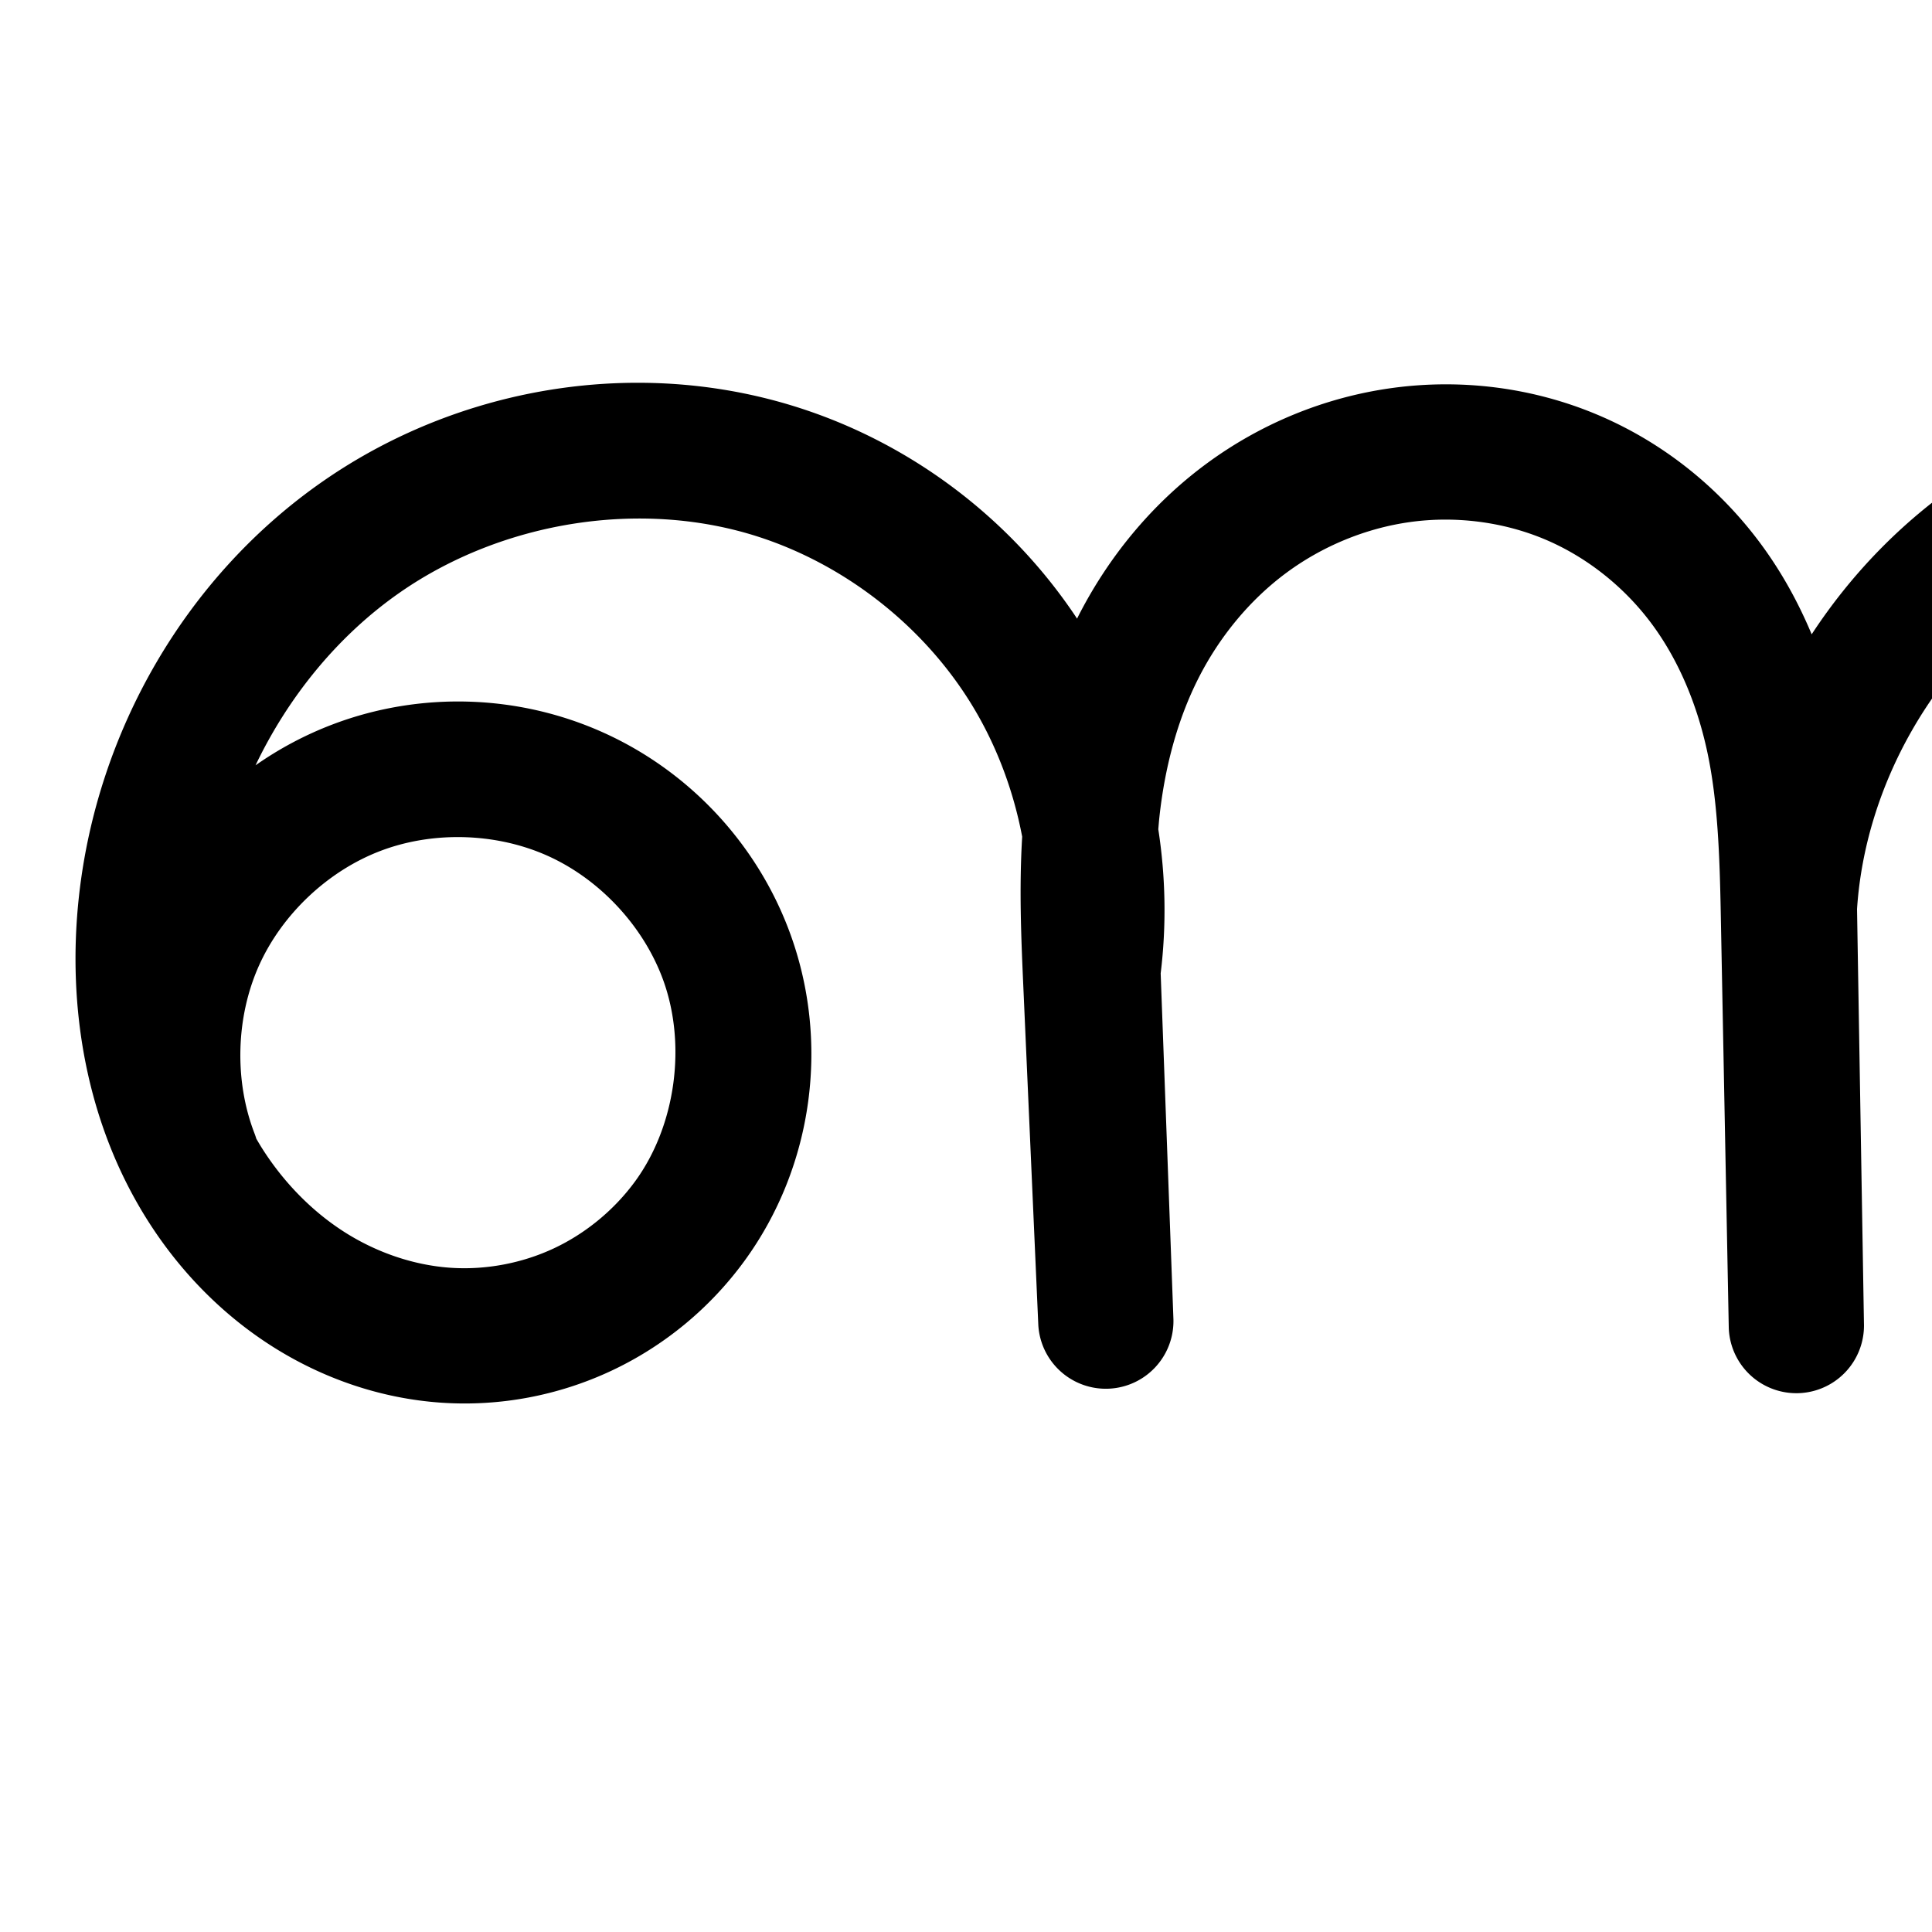<?xml version="1.0" encoding="UTF-8" standalone="no"?>
<!-- Created with Inkscape (http://www.inkscape.org/) -->

<svg
   xmlns:dc="http://purl.org/dc/elements/1.1/"
   xmlns:cc="http://creativecommons.org/ns#"
   xmlns:rdf="http://www.w3.org/1999/02/22-rdf-syntax-ns#"
   xmlns:svg="http://www.w3.org/2000/svg"
   xmlns="http://www.w3.org/2000/svg"
   xmlns:sodipodi="http://sodipodi.sourceforge.net/DTD/sodipodi-0.dtd"
   xmlns:inkscape="http://www.inkscape.org/namespaces/inkscape"
   version="1.1"
   width="2000"
   height="2000"
   id="svg2992"
   inkscape:version="0.91pre2 r13516"
   sodipodi:docname="ണൂ.svg">
  <sodipodi:namedview
     pagecolor="#ffffff"
     bordercolor="#666666"
     borderopacity="1"
     objecttolerance="10"
     gridtolerance="10"
     guidetolerance="10"
     inkscape:pageopacity="0"
     inkscape:pageshadow="2"
     inkscape:window-width="1600"
     inkscape:window-height="853"
     id="namedview7"
     showgrid="true"
     inkscape:zoom="0.3337544"
     inkscape:cx="1384.4491"
     inkscape:cy="1346.5353"
     inkscape:window-x="1598"
     inkscape:window-y="-3"
     inkscape:window-maximized="1"
     inkscape:current-layer="layer1-5"
     showguides="true"
     inkscape:guide-bbox="true">
    <inkscape:grid
       type="xygrid"
       id="grid2984" />
    <sodipodi:guide
       orientation="0,1"
       position="-2000,1600"
       id="guide2984" />
    <sodipodi:guide
       orientation="0,1"
       position="-2640,560"
       id="guide2986" />
  </sodipodi:namedview>
  <defs
     id="defs5498">
    <inkscape:path-effect
       is_visible="true"
       id="path-effect4143"
       effect="spiro" />
    <inkscape:path-effect
       is_visible="true"
       id="path-effect4372-5-9-5"
       effect="spiro" />
    <inkscape:path-effect
       is_visible="true"
       id="path-effect4372-5-9-5-9"
       effect="spiro" />
    <inkscape:path-effect
       is_visible="true"
       id="path-effect4143-4"
       effect="spiro" />
    <inkscape:path-effect
       is_visible="true"
       id="path-effect4372-5-9-5-9-8"
       effect="spiro" />
    <inkscape:path-effect
       is_visible="true"
       id="path-effect4372-5-9-5-9-81"
       effect="spiro" />
    <inkscape:path-effect
       is_visible="true"
       id="path-effect4372-5-9-5-9-9"
       effect="spiro" />
  </defs>
  <g
     transform="translate(0,1000)"
     id="layer1">
    <g
       id="layer1-5"
       transform="translate(106.257,-6.432)">
      <path
         sodipodi:nodetypes="cssssscccsccssssc"
         inkscape:connector-curvature="0"
         inkscape:original-d="m -3234.9771,201.27604 c 278.2384,-257.169915 377.44,-318.5146 553.3286,-210.1244606 369.3313,227.5979306 -270.3517,398.0823906 -289.3997,394.2295306 -276.6261,-55.95328 -403.0729,-326.247482 -310.616,-446.789802 108.6564,-141.662928 196.2545,-533.459818 656.1301,-446.118728 561.4427,90.44532 323.9268,515.7658684 323.9268,515.7658684 l 13.3972,363.2548216 -15.6818,-354.205942 c -45.0609,-498.864758 -161.2946,-684.739448 321.3609,-543.108078 197.6445,63.30041 400.9719,384.54487 400.833,471.577988 l 8.3161,430.559432 -7.2482,-434.367102 c 178.4311,-743.572998 443.2463,-547.512488 653.09841,-444.738218 185.92578,91.05645 365.88501,474.815433 284.72743,711.76158 -23.82798,69.56775 -293.37743,277.03129 -328.7132,178.96056 -109.22504,-303.142647 -6.73557,-542.07201 43.2804,-554.2145 90.64149,-22.00524 -112.75844,773.19713 -112.75844,773.19713"
         inkscape:path-effect="#path-effect4372-5-9-5-9"
         id="path4370-9-3-9-2"
         d="m -3234.977,201.276 c -27.85,-72.501 -25.601,-156.047 6.108,-226.945 31.709,-70.898 92.484,-128.268 165.092,-155.84 72.607,-27.572 156.144,-25.005 226.92,6.975 70.777,31.98 127.914,92.974 155.208,165.686 34.023,90.635 19.75,198.025 -37.349,276.204 -28.549,39.09 -67.036,70.875 -110.859,91.433 -43.823,20.557 -92.895,29.834 -141.192,26.593 -50.585,-3.395 -99.998,-20.449 -142.771,-47.667 -42.773,-27.218 -78.929,-64.449 -106.23,-107.169 -54.602,-85.441 -72.695,-191.163 -61.615,-291.953 16.54,-150.459 98.671,-293.438 222.989,-379.789 124.318,-86.351 289.204,-113.165 433.141,-66.33 104.77,34.091 196.832,105.88 255.43,199.181 58.598,93.302 83.286,207.405 68.497,316.585 l 13.397,363.255 -15.682,-354.206 c -2.59,-58.49 -4.794,-117.242 1.477,-175.452 6.271,-58.21 21.094,-115.848 47.545,-168.079 26.451,-52.231 64.507,-98.757 111.528,-133.64 47.021,-34.883 102.81,-57.954 160.811,-65.937 59.033,-8.125 120.242,-0.506 175.222,22.474 54.98,22.98 103.311,61.26 139.125,108.886 35.814,47.626 58.899,104.097 71.247,162.393 12.348,58.296 14.088,118.246 15.238,177.824 l 8.316,430.559 -7.248,-434.367 c 9.126,-151.655 91.787,-297.192 217.365,-382.707 125.578,-85.514 291.281,-109.104 435.734,-62.031 138.498,45.132 254.773,154.026 308.877,289.271 54.103,135.245 45.013,294.292 -24.149,422.491 -31.965,59.249 -76.921,112.648 -134.673,147.246 -57.751,34.598 -128.983,49.03 -194.041,31.715 -58.307,-15.518 -108.921,-56.053 -139.513,-108.06 -30.592,-52.007 -41.487,-114.728 -33.352,-174.515 8.134,-59.786 34.789,-116.485 73.203,-163.014 38.414,-46.529 88.295,-83.05 142.943,-108.626 76.039,-35.588 161.776,-50.179 245.307,-41.748 83.53,8.431 164.622,39.862 232.016,89.928 67.393,50.066 120.901,118.628 153.093,196.165 32.192,77.537 42.979,163.836 30.864,246.912 -12.115,83.076 -47.1,162.7 -100.095,227.814 -52.996,65.114 -123.856,115.539 -202.74,144.273 -78.885,28.733 -165.576,35.696 -248.035,19.92 -82.459,-15.775 -160.459,-54.245 -223.167,-110.067"
         style="fill:none;fill-rule:evenodd;stroke:#000000;stroke-width:140;stroke-linecap:round;stroke-linejoin:round;stroke-miterlimit:4;stroke-dasharray:none;stroke-opacity:1" />
      <path
         style="color:#000000;font-style:normal;font-variant:normal;font-weight:normal;font-stretch:normal;font-size:medium;line-height:normal;font-family:sans-serif;text-indent:0;text-align:start;text-decoration:none;text-decoration-line:none;text-decoration-style:solid;text-decoration-color:#000000;letter-spacing:normal;word-spacing:normal;text-transform:none;direction:ltr;block-progression:tb;writing-mode:lr-tb;baseline-shift:baseline;text-anchor:start;clip-rule:nonzero;display:inline;overflow:visible;visibility:visible;opacity:1;isolation:auto;mix-blend-mode:normal;color-interpolation:sRGB;color-interpolation-filters:linearRGB;solid-color:#000000;solid-opacity:1;fill:#000000;fill-opacity:1;fill-rule:evenodd;stroke:none;stroke-width:140;stroke-linecap:round;stroke-linejoin:round;stroke-miterlimit:4;stroke-dasharray:none;stroke-dashoffset:0;stroke-opacity:1;color-rendering:auto;image-rendering:auto;shape-rendering:auto;text-rendering:auto;enable-background:accumulate"
         d="m 563.102,-597.248 c -118.522,-1.928 -236.973,33.77 -334.982,101.848 -142.189,98.764 -233.872,258.942 -252.637,429.631 -12.566,114.303 7.281,235.691 72.213,337.297 32.464,50.8 75.54,95.383 127.633,128.531 52.2,33.217 112.49,54.214 175.664,58.453 60.361,4.051 120.925,-7.409 175.607,-33.061 C 581.274,399.804 628.698,360.621 664.26,311.93 736.09,213.581 753.295,83.537 710.615,-30.16 676.551,-120.905 607.025,-195.126 518.695,-235.037 c -88.33,-39.911 -189.981,-43.035 -280.596,-8.625 -28.433,10.797 -55.221,25.088 -79.826,42.34 34.213,-71.53 85.789,-134.694 149.713,-179.096 106.076,-73.68 250.045,-96.792 371.549,-57.256 88.747,28.877 168.174,90.813 217.811,169.846 26.689,42.495 45.098,90.618 54.549,140.393 -3.149,52.388 -1.123,102.938 1.01,151.107 l 15.682,354.205 a 70.007,70.007 0 0 0 139.885,-5.676 l -13.207,-358.141 c 6.084,-49.732 5.143,-99.97 -2.453,-149.162 0.349,-4.102 0.663,-8.221 1.1,-12.277 5.54,-51.424 18.561,-100.834 40.396,-143.951 21.794,-43.036 53.172,-81.141 90.787,-109.047 37.603,-27.897 82.689,-46.483 128.648,-52.809 46.702,-6.428 95.678,-0.261 138.682,17.713 42.927,17.942 81.712,48.525 110.174,86.373 28.523,37.931 48.131,84.868 58.713,134.826 10.608,50.082 12.591,105.547 13.732,164.67 a 70.007,70.007 0 0 0 0,0.002 l 8.31,430.238 0,0.137 0,0.184 a 70.007,70.007 0 0 0 139.976,-2.52 l -0,-0.184 0,0 -0.01,-0.422 -7.18,-430.289 c 8.357,-128.384 80.393,-254.749 186.717,-327.152 106.849,-72.761 251.735,-93.388 374.644,-53.336 84.281,27.464 160.076,83.969 213.357,155.963 -76.514,0.894 -152.527,18.053 -222.047,50.59 -63.007,29.489 -121.345,71.858 -167.25,127.461 -46.067,55.799 -78.493,123.973 -88.584,198.143 -10.142,74.54 2.998,152.495 42.377,219.441 39.64,67.389 103.991,119.494 181.846,140.215 86.672,23.067 175.86,3.918 248.018,-39.311 71.252,-42.686 123.664,-106.139 160.307,-174.059 52.859,-97.979 74.887,-210.086 65.525,-319.91 7.86,5.004 15.553,10.249 23.014,15.791 57.073,42.399 102.923,101.15 130.186,166.814 27.262,65.664 36.508,139.616 26.248,209.971 -10.26,70.355 -40.239,138.585 -85.119,193.729 -44.88,55.143 -105.603,98.352 -172.408,122.686 -66.805,24.333 -141.091,30.299 -210.924,16.939 -69.832,-13.36 -136.672,-46.324 -189.777,-93.598 a 70.007,70.007 0 1 0 -93.086,104.57 c 72.311,64.37 161.471,108.344 256.557,126.535 95.086,18.191 194.182,10.233 285.147,-22.9 90.964,-33.133 171.964,-90.774 233.074,-165.859 61.111,-75.085 101.1,-166.101 115.07,-261.898 13.97,-95.797 1.639,-194.445 -35.482,-283.855 -37.121,-89.411 -98.285,-167.784 -175.998,-225.516 -45.628,-33.897 -96.444,-60.209 -150.103,-78.182 -64.125,-149.13 -191.99,-266.497 -346.568,-316.869 -165.997,-54.093 -352.516,-27.542 -496.822,70.727 -61.917,42.163 -114.308,96.453 -154.879,158.4 -14.103,-33.711 -32.064,-66.224 -54.691,-96.314 -43.167,-57.403 -101.045,-103.383 -168.078,-131.4 -66.957,-27.986 -140.399,-37.058 -211.762,-27.236 -70.042,9.64 -136.535,37.195 -192.973,79.064 -56.426,41.86 -101.162,96.808 -132.269,158.234 -0.239,0.471 -0.437,0.954 -0.674,1.426 -67.678,-102.16 -169.221,-179.69 -285.883,-217.65 -51.991,-16.917 -105.878,-25.567 -159.752,-26.443 z m 2047.033,460.393 c 8.905,0.283 17.79,0.869 26.633,1.762 7.694,0.777 15.362,1.89 23.012,3.129 25.787,103.191 12.764,217.894 -37.461,310.99 -27.287,50.579 -64.79,93.924 -109.041,120.434 -43.345,25.967 -96.62,35.679 -140.062,24.117 -38.76,-10.316 -75.638,-39.28 -97.182,-75.904 -21.804,-37.067 -30.453,-84.556 -24.326,-129.588 6.178,-45.403 27.062,-90.626 57.822,-127.885 30.922,-37.454 72.346,-68.127 118.635,-89.791 56.346,-26.371 119.638,-39.242 181.971,-37.264 z m -2246.383,9.861 c 33.561,-0.544 67.359,6.012 97.297,19.539 53.224,24.049 97.971,71.817 118.496,126.496 25.366,67.573 14.027,152.306 -28.342,210.316 -21.537,29.488 -51.088,53.878 -84.061,69.346 -32.964,15.463 -70.543,22.555 -106.775,20.123 -37.996,-2.55 -76.533,-15.662 -109.879,-36.881 -33.454,-21.288 -62.687,-51.166 -84.824,-85.807 -2.295,-3.592 -4.47,-7.272 -6.615,-10.973 a 70.007,70.007 0 0 0 -1.953,-5.703 C 136.153,124.942 137.915,59.512 161.76,6.197 185.605,-47.118 233.201,-92.047 287.801,-112.781 c 23.888,-9.071 49.848,-13.79 75.951,-14.213 z"
         id="path4370-9-3-9-2-0"
         inkscape:connector-curvature="0" />
    </g>
  </g>
</svg>
